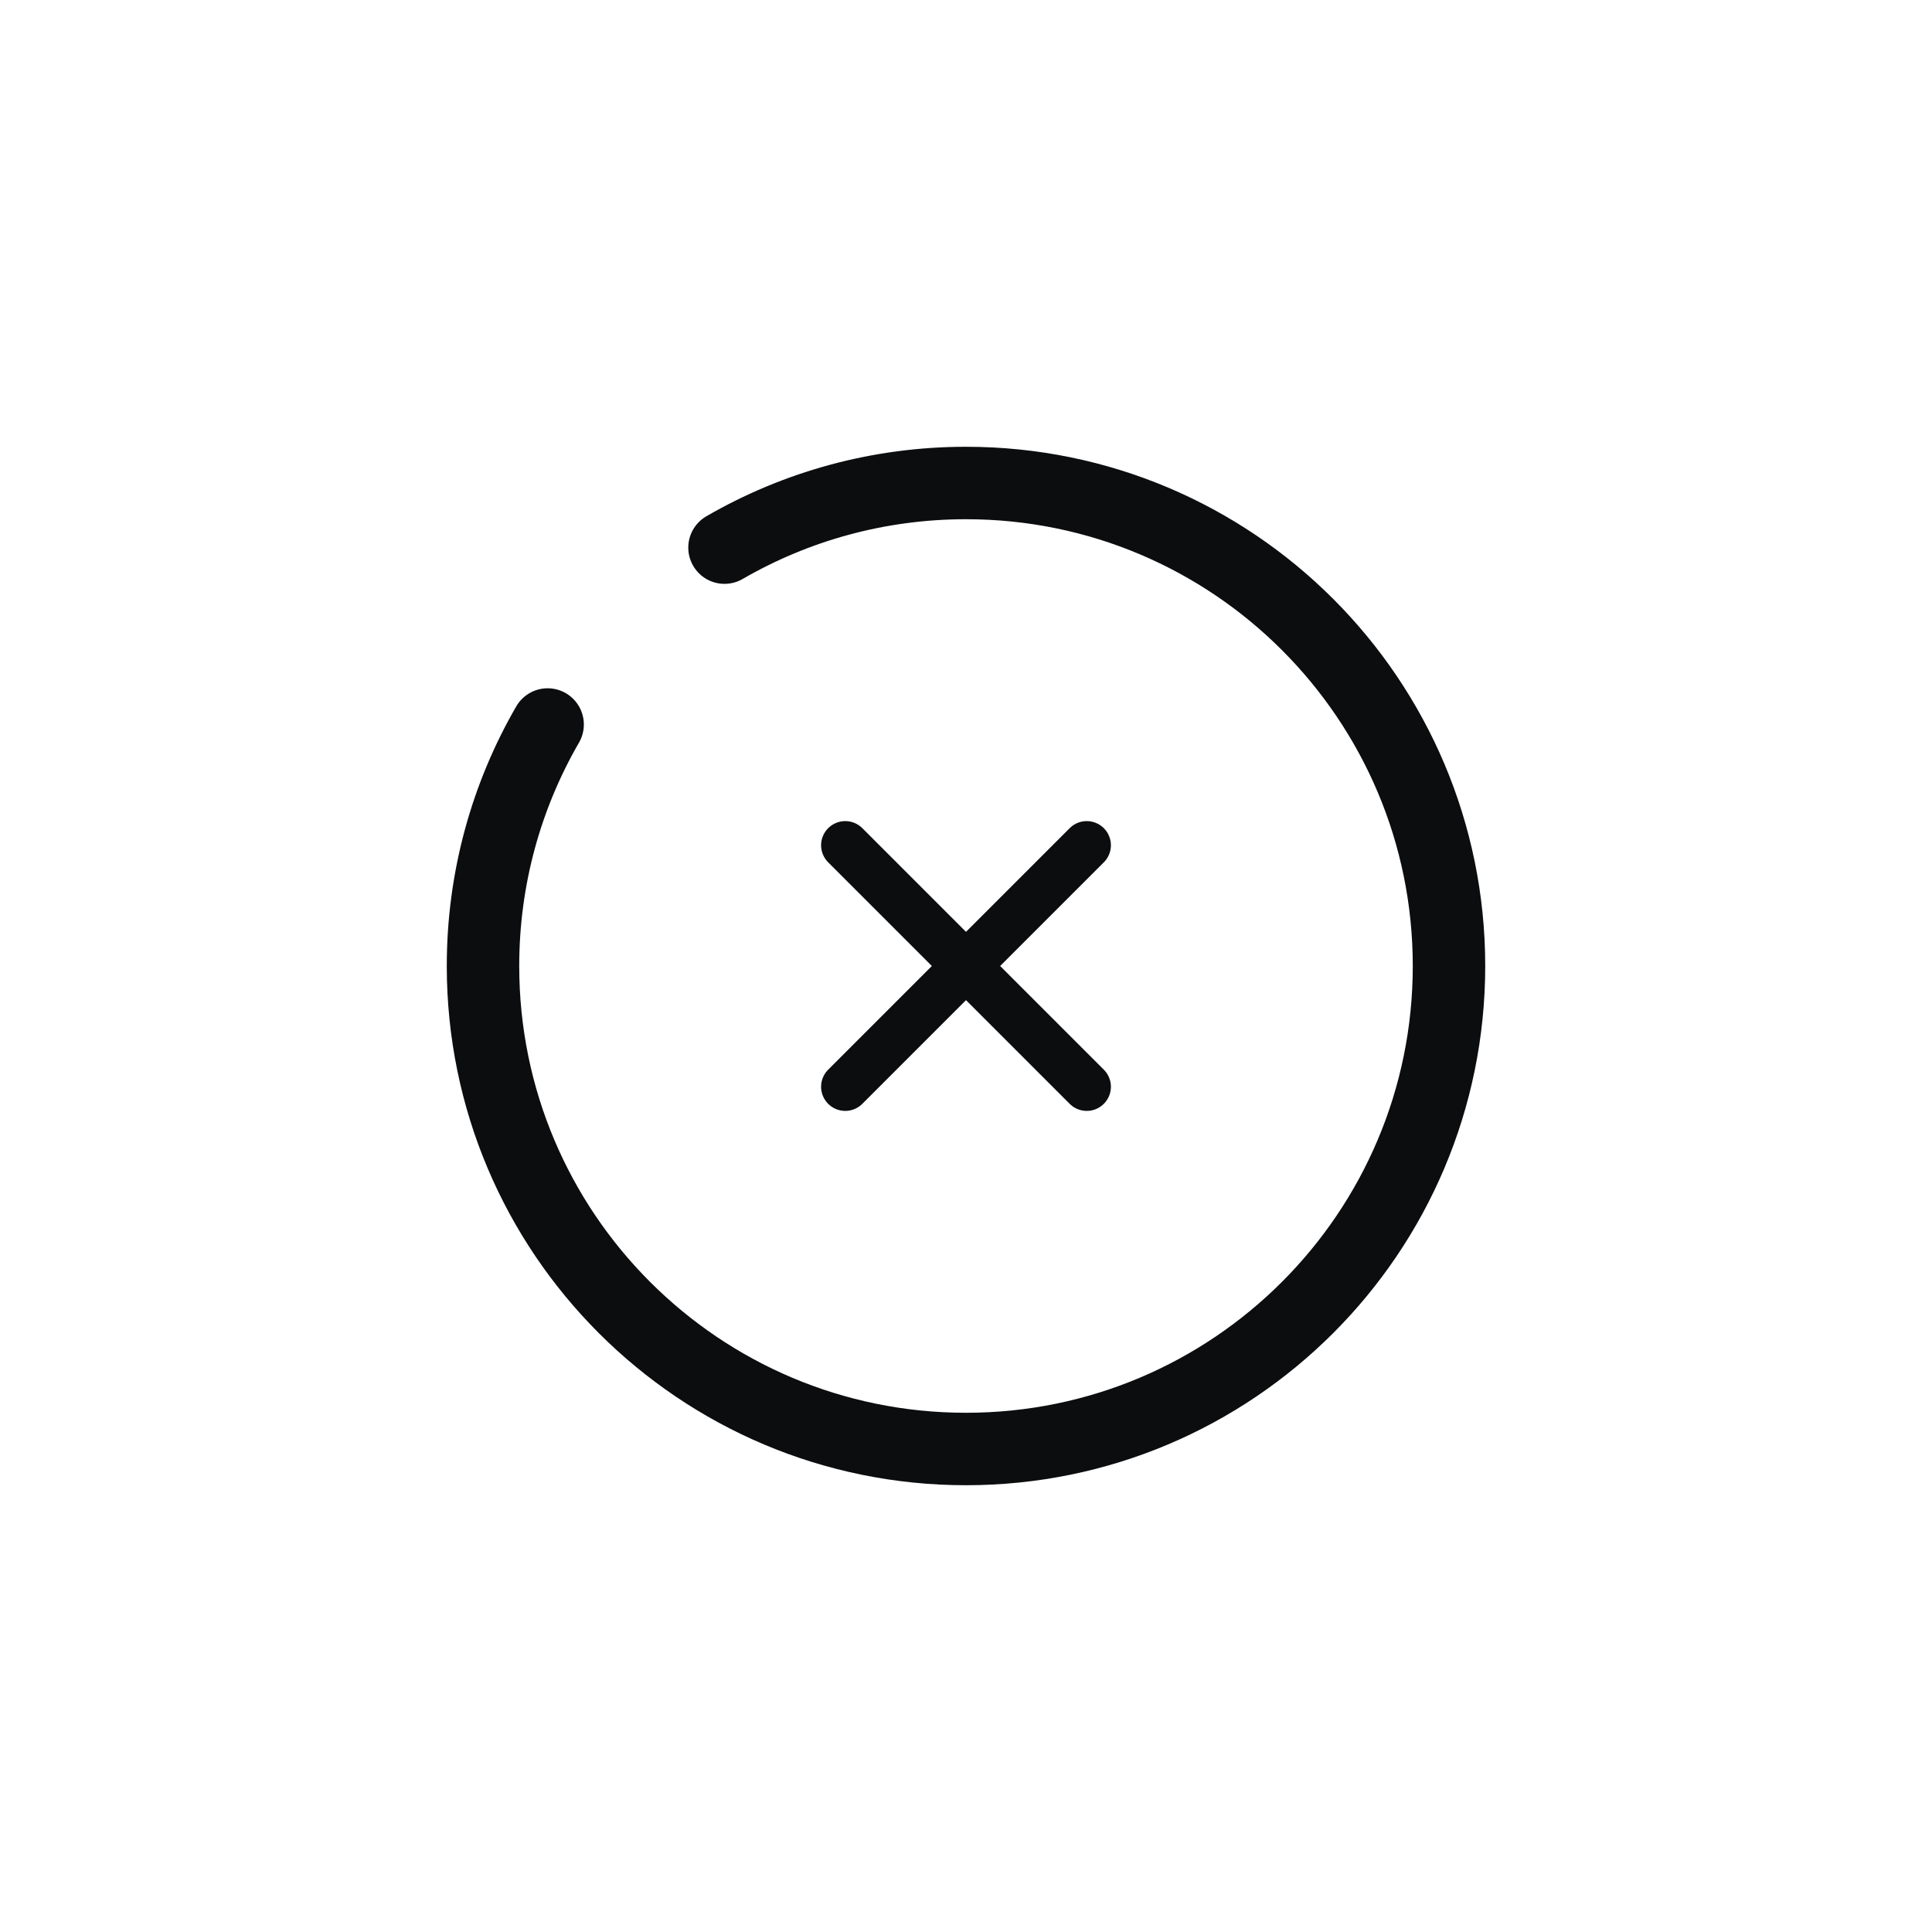 <svg width="40" height="40" viewBox="0 0 40 40" fill="none" xmlns="http://www.w3.org/2000/svg">
<g filter="url(#filter0_d_1_547)">
<path d="M22.5 17.5L17.5 22.5M17.5 17.5L22.5 22.5" stroke="#0B0D0F" stroke-linecap="round"/>
</g>
<path d="M15 11.338C16.471 10.487 18.179 10 20 10C25.523 10 30 14.477 30 20C30 25.523 25.523 30 20 30C14.477 30 10 25.523 10 20C10 18.179 10.487 16.471 11.338 15" stroke="#0B0D0F" stroke-width="1.5" stroke-linecap="round"/>
<defs>
<filter id="filter0_d_1_547" x="16" y="16" width="8" height="8" filterUnits="userSpaceOnUse" color-interpolation-filters="sRGB">
<feFlood flood-opacity="0" result="BackgroundImageFix"/>
<feColorMatrix in="SourceAlpha" type="matrix" values="0 0 0 0 0 0 0 0 0 0 0 0 0 0 0 0 0 0 127 0" result="hardAlpha"/>
<feOffset/>
<feGaussianBlur stdDeviation="0.5"/>
<feComposite in2="hardAlpha" operator="out"/>
<feColorMatrix type="matrix" values="0 0 0 0 0 0 0 0 0 0 0 0 0 0 0 0 0 0 0.25 0"/>
<feBlend mode="normal" in2="BackgroundImageFix" result="effect1_dropShadow_1_547"/>
<feBlend mode="normal" in="SourceGraphic" in2="effect1_dropShadow_1_547" result="shape"/>
</filter>
</defs>
</svg>
